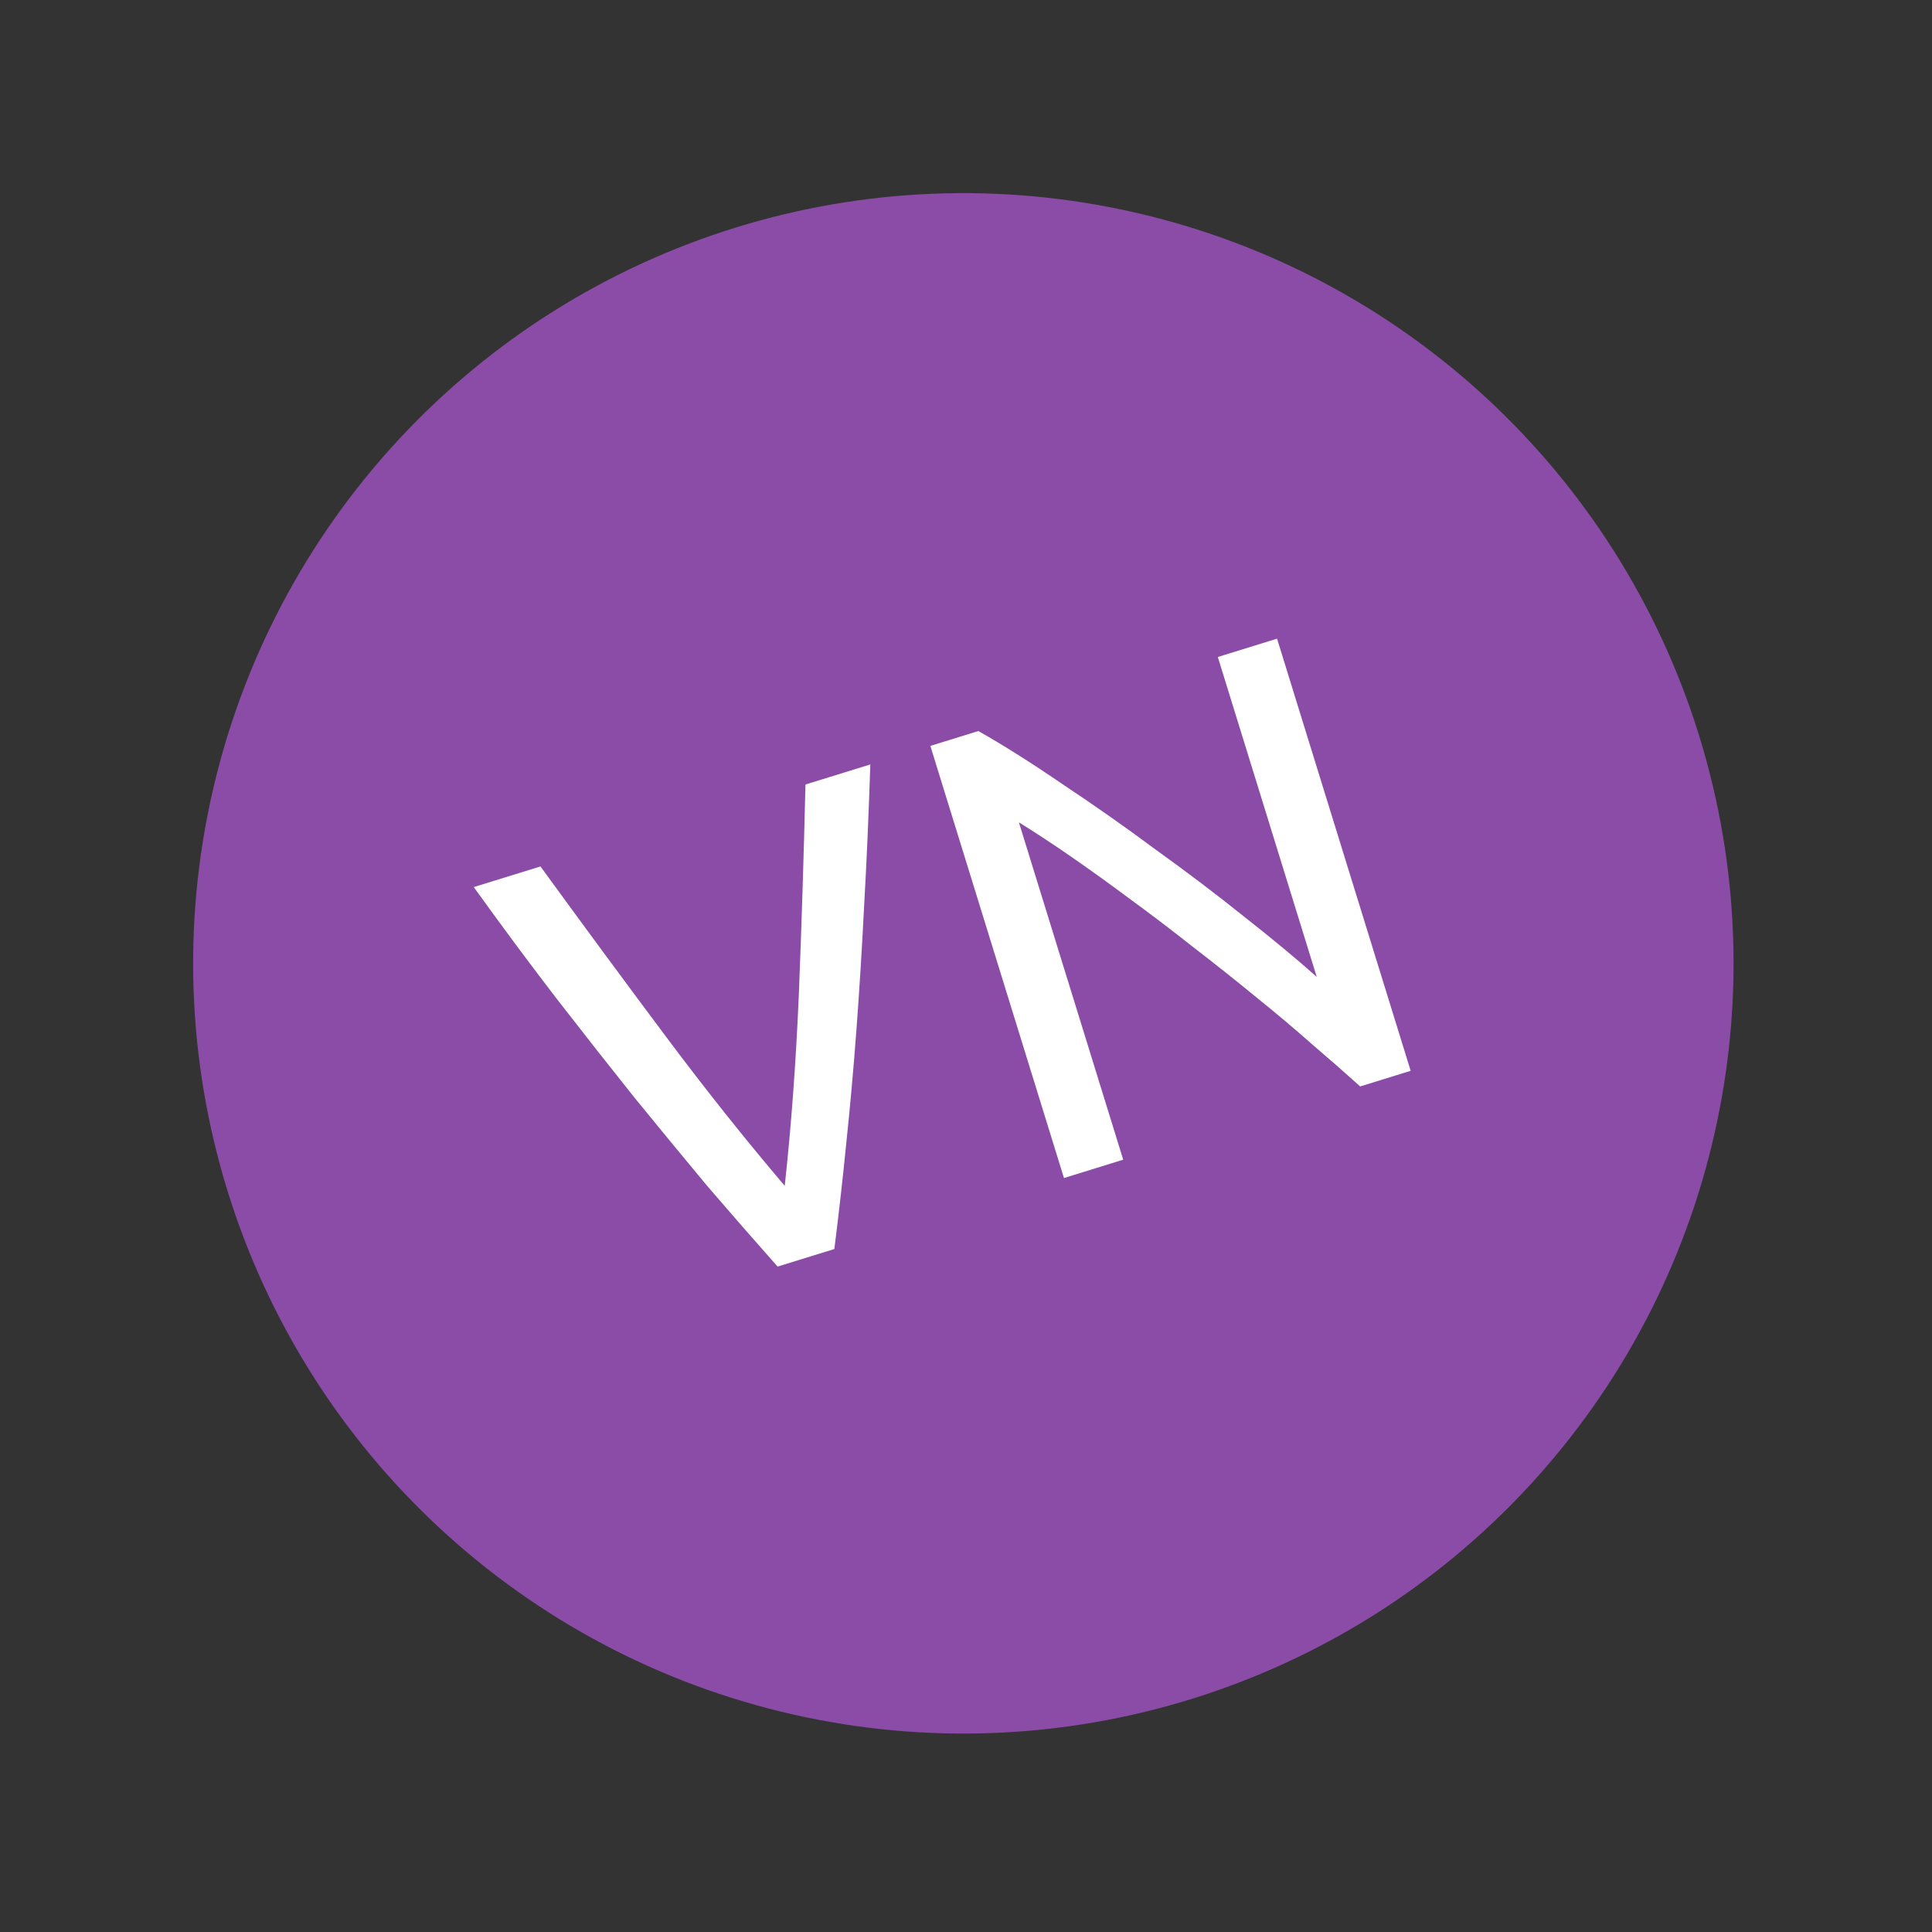 <svg width="148" height="148" viewBox="0 0 148 148" fill="none" xmlns="http://www.w3.org/2000/svg">
<rect x="0" y="0" width="148" height="148" fill="#333333" stroke="none"/>
<circle cx="73.797" cy="73.797" r="59.001" transform="rotate(-17.183 73.797 73.797)" fill="#8B4CA8"/>
<path d="M66.671 58.56C66.544 62.437 66.386 66.045 66.197 69.383C66.03 72.679 65.835 75.828 65.611 78.828C65.388 81.828 65.129 84.716 64.837 87.493C64.566 90.228 64.259 92.958 63.915 95.681L59.568 97.025C57.746 94.972 55.936 92.897 54.137 90.802C52.359 88.665 50.516 86.426 48.606 84.086C46.728 81.736 44.773 79.252 42.743 76.635C40.703 73.987 38.552 71.093 36.291 67.954L41.402 66.374C44.677 70.874 47.862 75.192 50.956 79.33C54.049 83.467 57.102 87.303 60.114 90.838C60.615 86.252 60.974 81.378 61.193 76.216C61.401 71.023 61.571 65.65 61.703 60.096L66.671 58.56ZM104.195 83.225C103.13 82.263 101.91 81.193 100.533 80.014C99.188 78.825 97.749 77.612 96.216 76.377C94.673 75.109 93.077 73.841 91.428 72.571C89.811 71.292 88.214 70.076 86.637 68.924C85.049 67.74 83.523 66.642 82.059 65.629C80.594 64.617 79.259 63.739 78.052 62.996L86.043 88.838L81.505 90.242L71.269 57.138L74.947 56.001C76.936 57.13 79.104 58.501 81.452 60.112C83.822 61.682 86.184 63.342 88.539 65.091C90.916 66.798 93.172 68.508 95.307 70.221C97.473 71.923 99.327 73.461 100.868 74.834L93.29 50.328L97.828 48.925L108.064 82.029L104.195 83.225Z" fill="white"/>
</svg>
